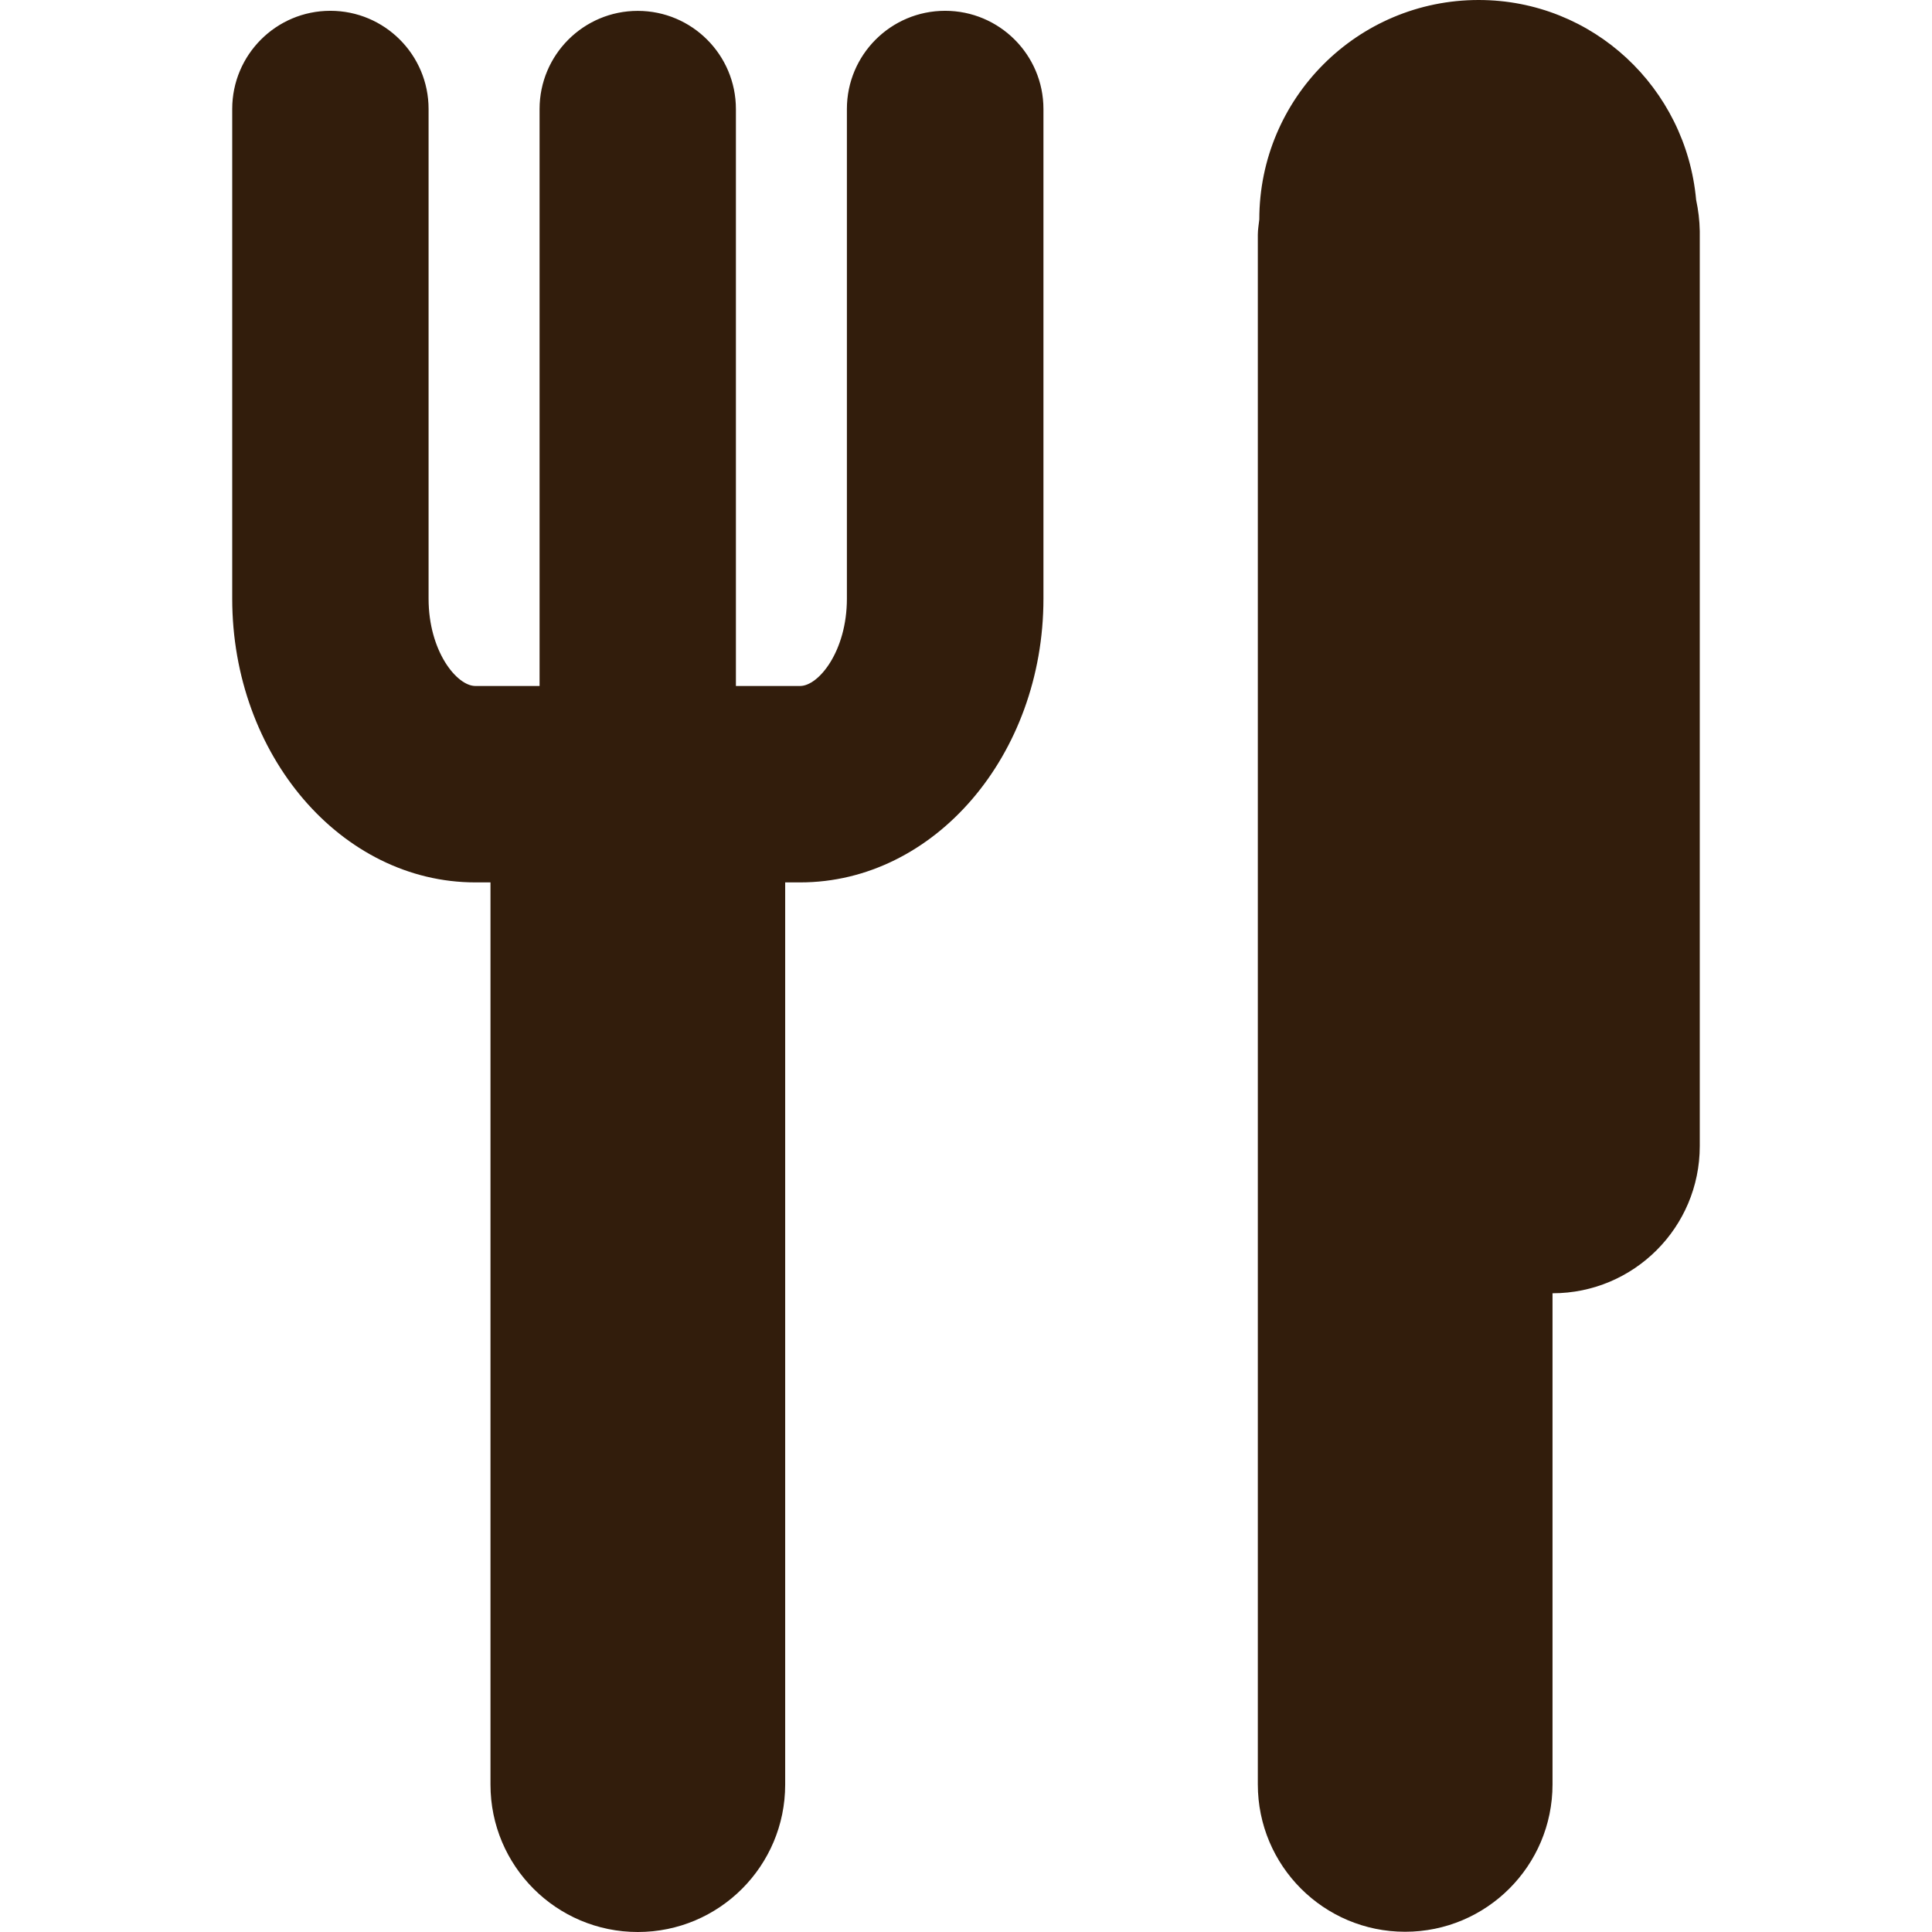<svg xmlns="http://www.w3.org/2000/svg" xmlns:xlink="http://www.w3.org/1999/xlink" fill="#321d0c" version="1.1"
    id="Capa_1" width="800px" height="800px" viewBox="0 0 163.476 163.476" xml:space="preserve">
    <g>
        <path
            d="M88.291,9.223v41.432c0,13.239-9.229,24.009-20.58,24.009h-1.273v76.341c0,6.886-5.582,12.471-12.467,12.471   c-6.887,0-12.469-5.581-12.469-12.471V74.664h-1.277c-11.347,0-20.576-10.77-20.576-24.009V9.223c0-4.588,3.716-8.309,8.304-8.309   c4.592,0,8.311,3.721,8.311,8.309v41.432c0,4.443,2.382,7.39,3.961,7.39h5.431V9.229c0-4.588,3.721-8.309,8.308-8.309   c4.583,0,8.305,3.721,8.305,8.309v48.816h5.43c1.573,0,3.961-2.947,3.961-7.39V9.223c0-4.588,3.721-8.309,8.311-8.309   C84.56,0.914,88.291,4.635,88.291,9.223z M143.517,16.906C142.662,7.447,134.805,0,125.117,0c-10.255,0-18.561,8.309-18.561,18.564   l0,0c-0.044,0.43-0.126,0.851-0.126,1.294v131.126c0,6.889,5.575,12.472,12.465,12.472c6.889,0,12.471-5.583,12.471-12.472V109.43   c6.884,0,12.46-5.576,12.46-12.455V19.549C143.81,18.648,143.7,17.763,143.517,16.906z" />
    </g>
</svg>